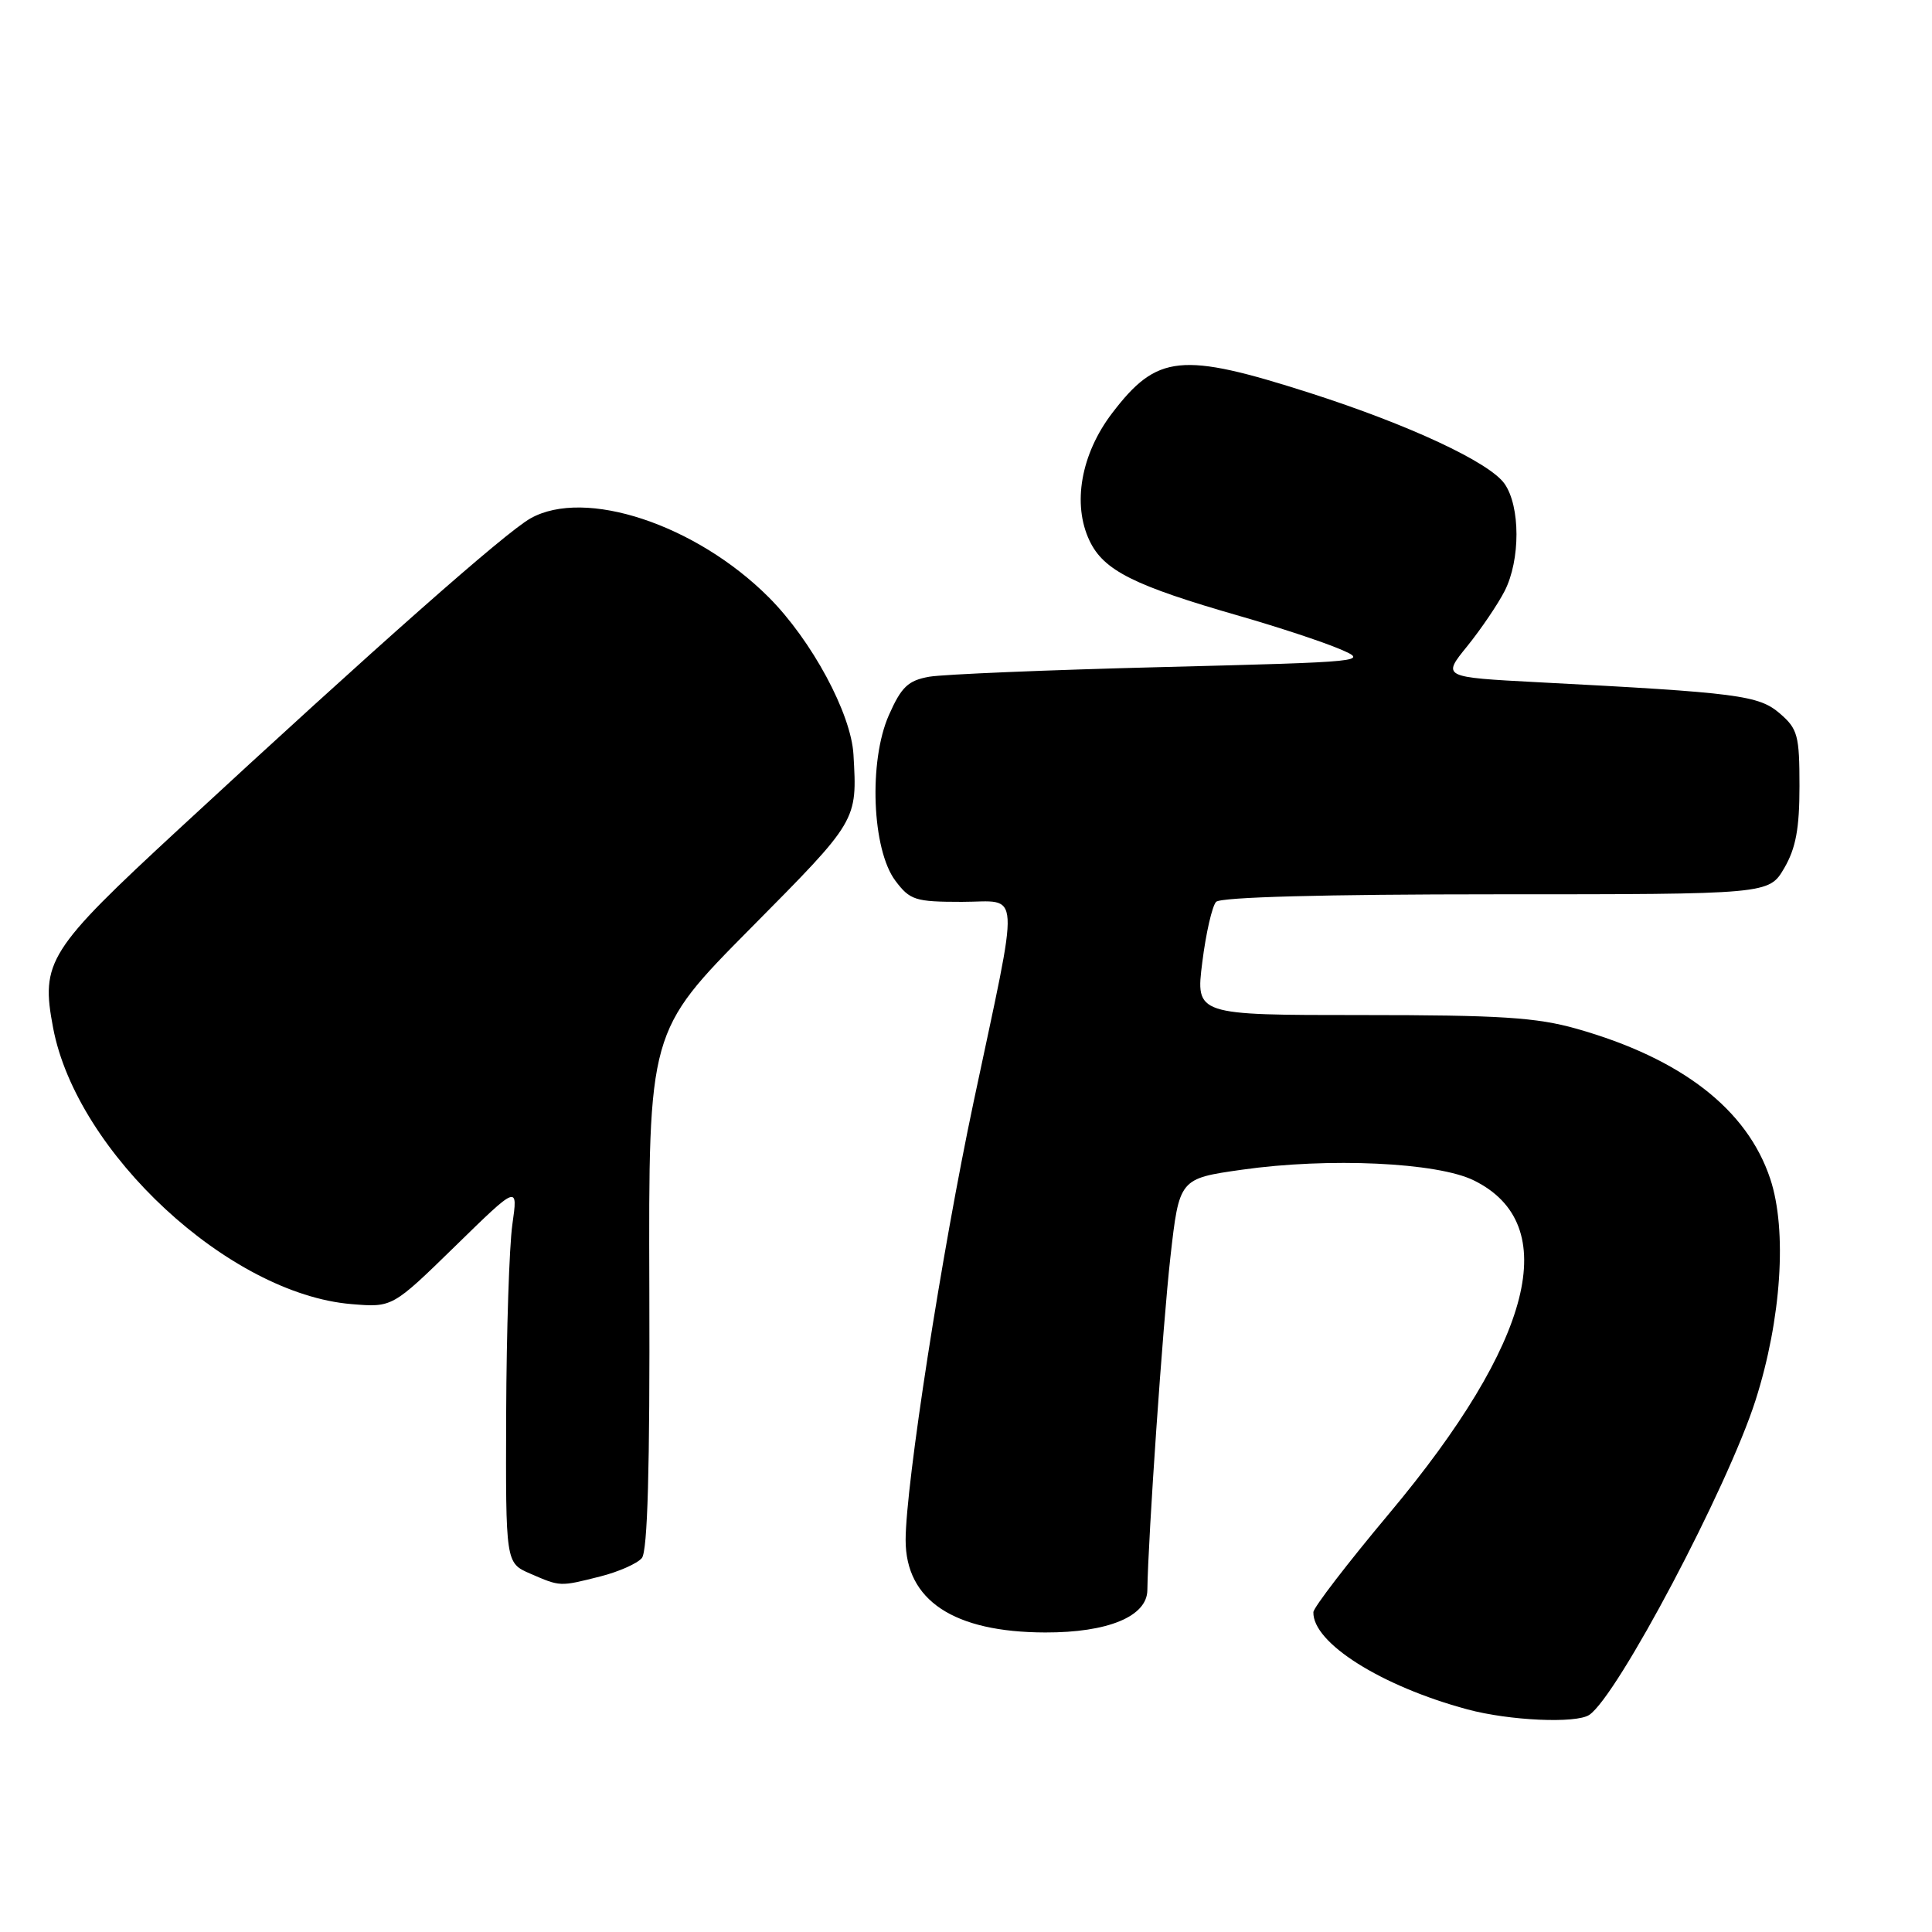 <?xml version="1.0" encoding="UTF-8" standalone="no"?>
<!DOCTYPE svg PUBLIC "-//W3C//DTD SVG 1.1//EN" "http://www.w3.org/Graphics/SVG/1.1/DTD/svg11.dtd" >
<svg xmlns="http://www.w3.org/2000/svg" xmlns:xlink="http://www.w3.org/1999/xlink" version="1.1" viewBox="0 0 256 256">
 <g >
 <path fill="currentColor"
d=" M 210.59 227.23 C 214.34 224.70 228.91 197.12 232.61 185.57 C 236.04 174.84 236.83 163.02 234.57 156.21 C 231.51 147.00 222.83 140.27 208.93 136.32 C 203.59 134.81 198.77 134.50 180.46 134.50 C 158.43 134.50 158.43 134.50 159.31 127.50 C 159.79 123.65 160.62 120.05 161.14 119.50 C 161.75 118.87 175.45 118.50 198.24 118.50 C 234.39 118.50 234.39 118.50 236.42 115.03 C 237.96 112.39 238.44 109.78 238.44 104.17 C 238.44 97.45 238.21 96.58 235.84 94.54 C 233.04 92.13 230.35 91.78 203.79 90.40 C 191.08 89.73 191.08 89.73 194.42 85.62 C 196.25 83.35 198.48 80.06 199.38 78.30 C 201.47 74.18 201.46 67.10 199.36 64.10 C 197.36 61.25 186.70 56.28 173.54 52.06 C 156.50 46.61 153.32 46.93 147.36 54.75 C 143.23 60.17 142.06 66.80 144.37 71.65 C 146.25 75.60 150.24 77.60 164.35 81.65 C 169.35 83.09 175.26 85.04 177.47 85.98 C 181.45 87.67 181.15 87.70 154.00 88.39 C 138.88 88.77 124.99 89.35 123.13 89.67 C 120.33 90.17 119.44 91.01 117.78 94.76 C 115.08 100.87 115.54 112.57 118.64 116.70 C 120.58 119.28 121.27 119.50 127.46 119.50 C 135.35 119.50 135.19 116.82 129.01 146.00 C 124.77 166.02 120.01 196.72 120.00 204.06 C 120.00 212.06 126.36 216.28 138.50 216.31 C 146.79 216.33 151.98 214.19 152.03 210.72 C 152.13 203.70 154.08 175.52 155.08 166.61 C 156.26 156.17 156.26 156.17 164.59 154.99 C 176.06 153.36 190.45 154.02 195.29 156.41 C 207.10 162.21 203.15 177.77 184.08 200.54 C 178.57 207.12 174.05 213.00 174.03 213.62 C 173.92 217.68 183.00 223.42 194.43 226.50 C 199.97 228.00 208.86 228.40 210.59 227.23 Z  M 79.53 208.89 C 81.95 208.28 84.44 207.18 85.05 206.45 C 85.81 205.52 86.12 194.57 86.04 170.89 C 85.93 136.66 85.93 136.66 99.46 123.00 C 113.68 108.65 113.59 108.80 113.09 100.00 C 112.79 94.55 107.55 84.84 101.86 79.14 C 92.21 69.49 77.50 64.62 70.29 68.69 C 66.91 70.60 50.03 85.51 23.74 109.82 C 6.32 125.92 5.37 127.42 7.04 136.21 C 10.18 152.75 30.39 171.46 46.57 172.80 C 51.99 173.25 51.99 173.25 60.32 165.12 C 68.64 156.99 68.64 156.99 67.89 162.25 C 67.48 165.14 67.11 176.41 67.07 187.30 C 67.00 207.10 67.00 207.10 70.25 208.51 C 74.26 210.25 74.14 210.25 79.53 208.89 Z "/>
</g>
</svg>